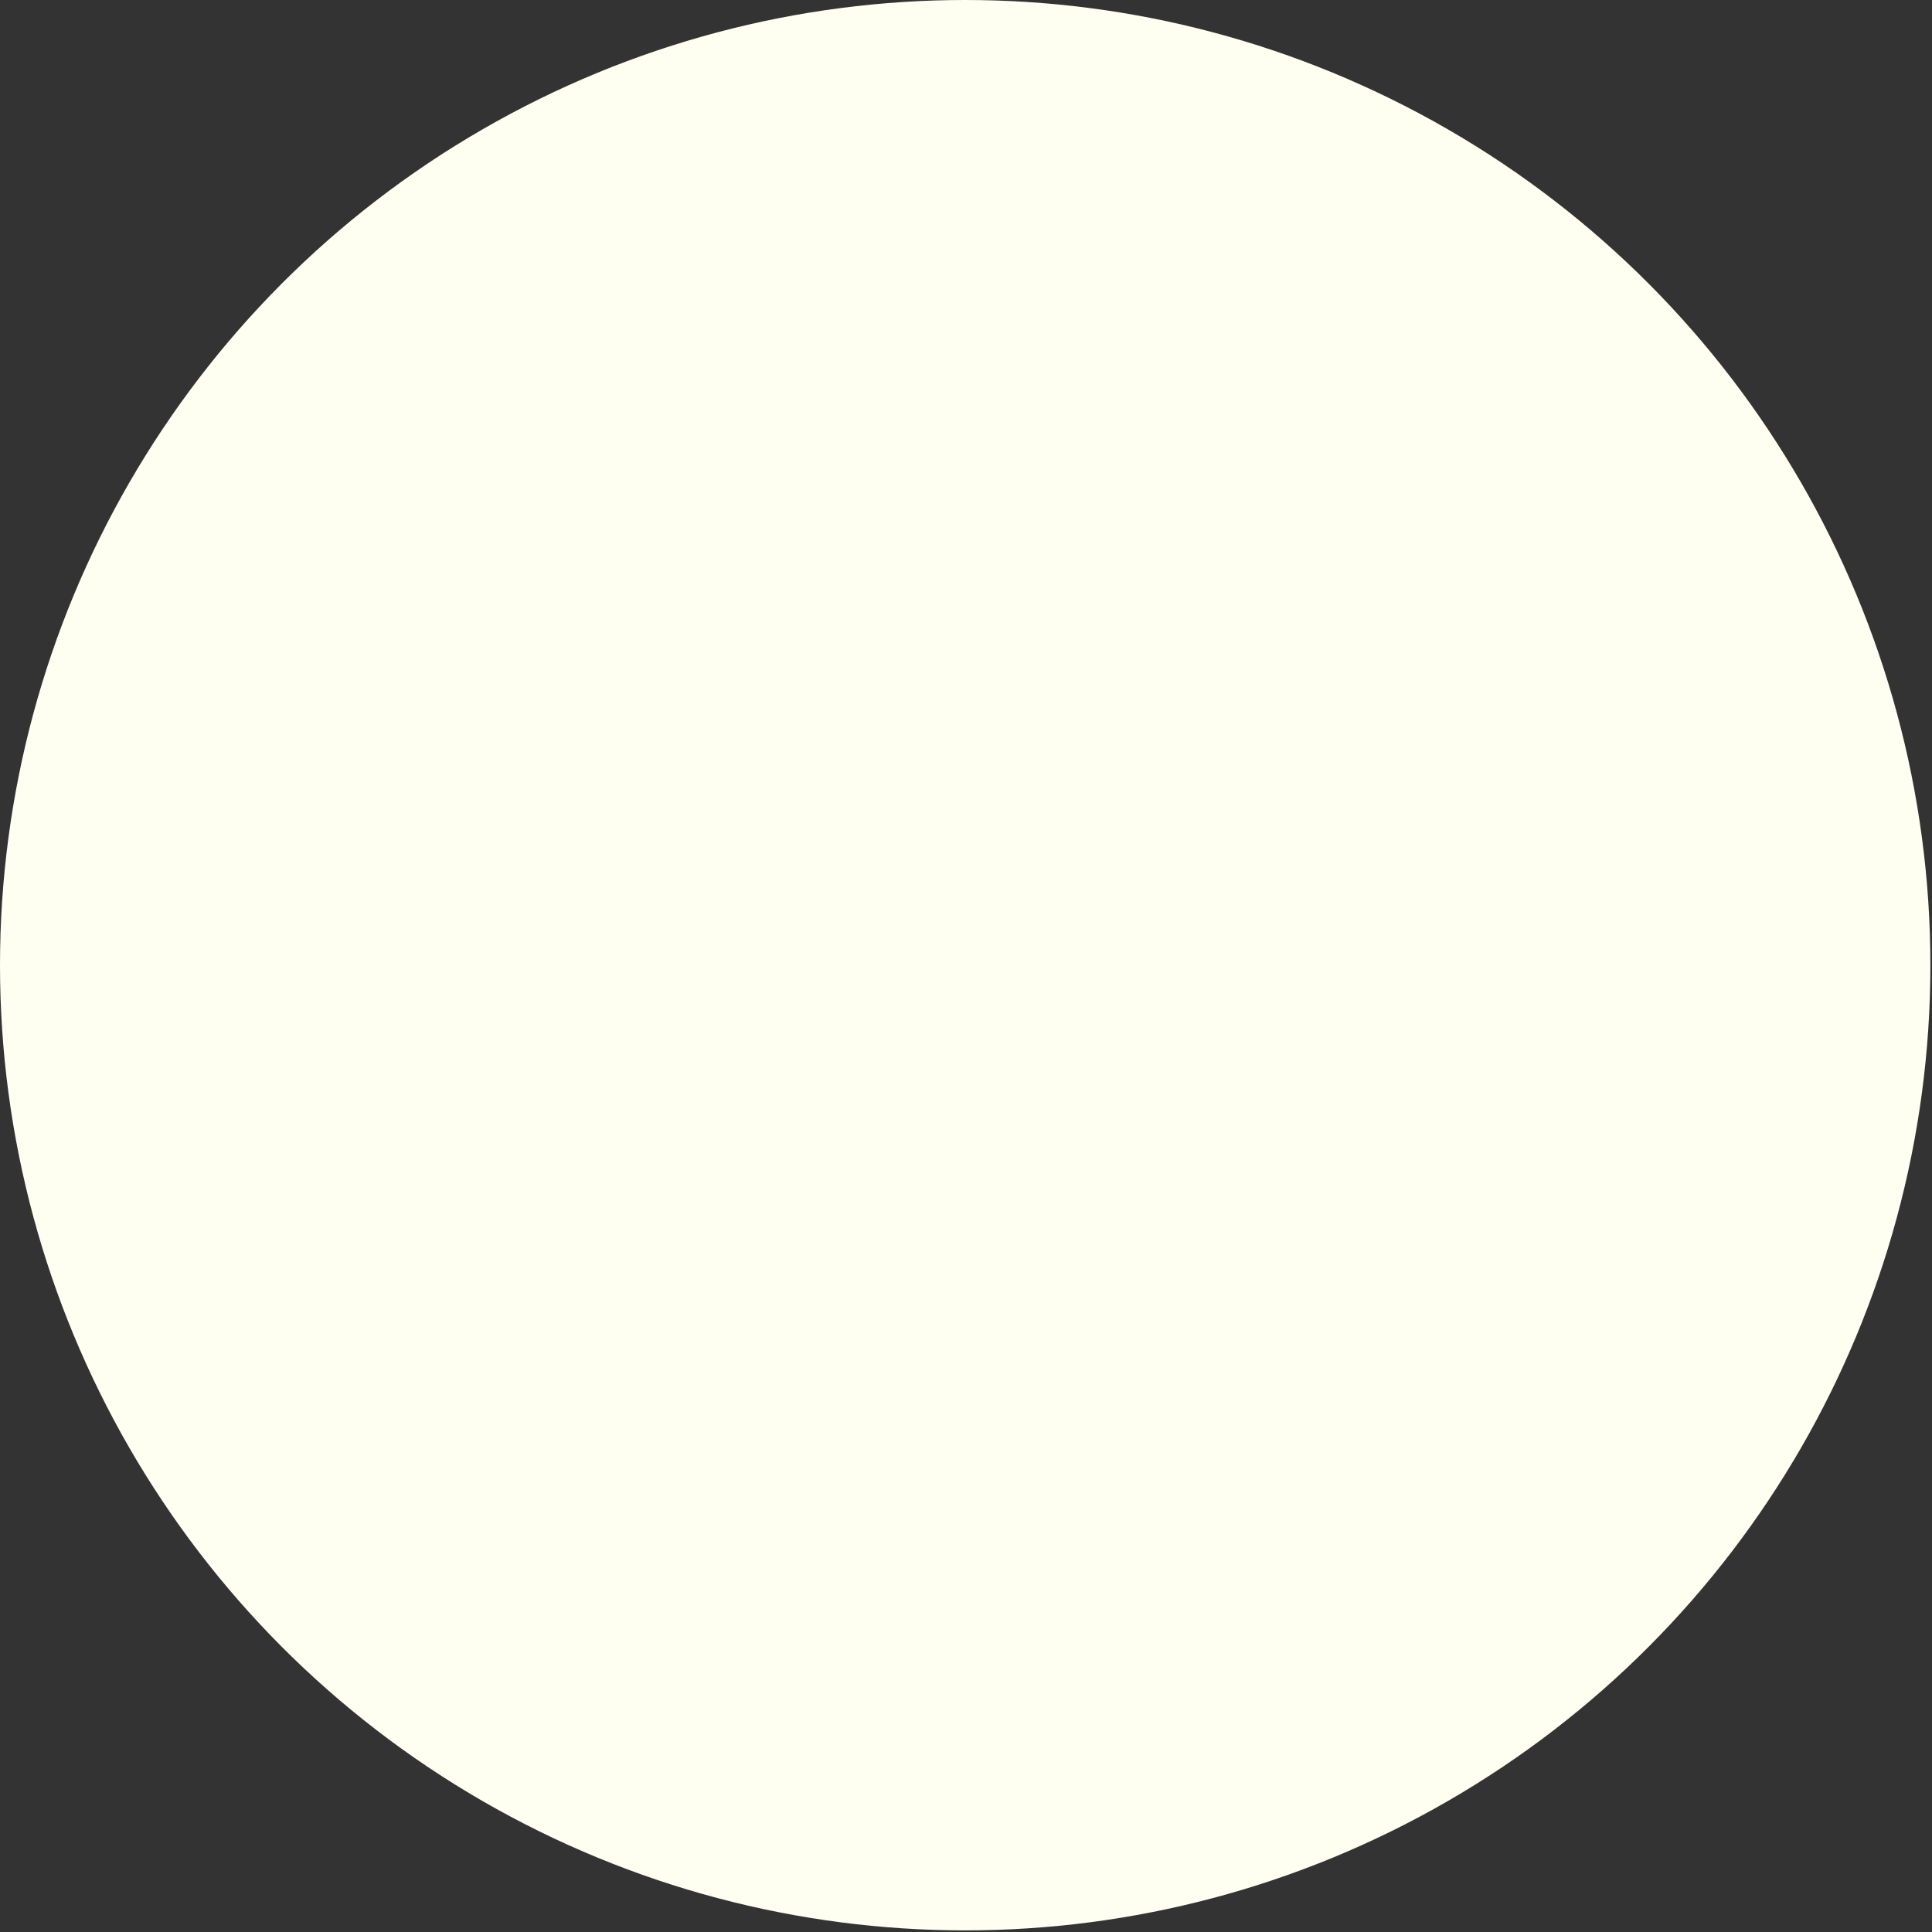 <svg xmlns="http://www.w3.org/2000/svg" width="561" height="561" fill="none" viewBox="0 0 561 561">
  <rect x="0" y="0" width="561" height="561" fill="#333333" stroke="none"/>
  <circle cx="280.266" cy="280.266" r="280.266" fill="#FEFFF1"/>
</svg>

